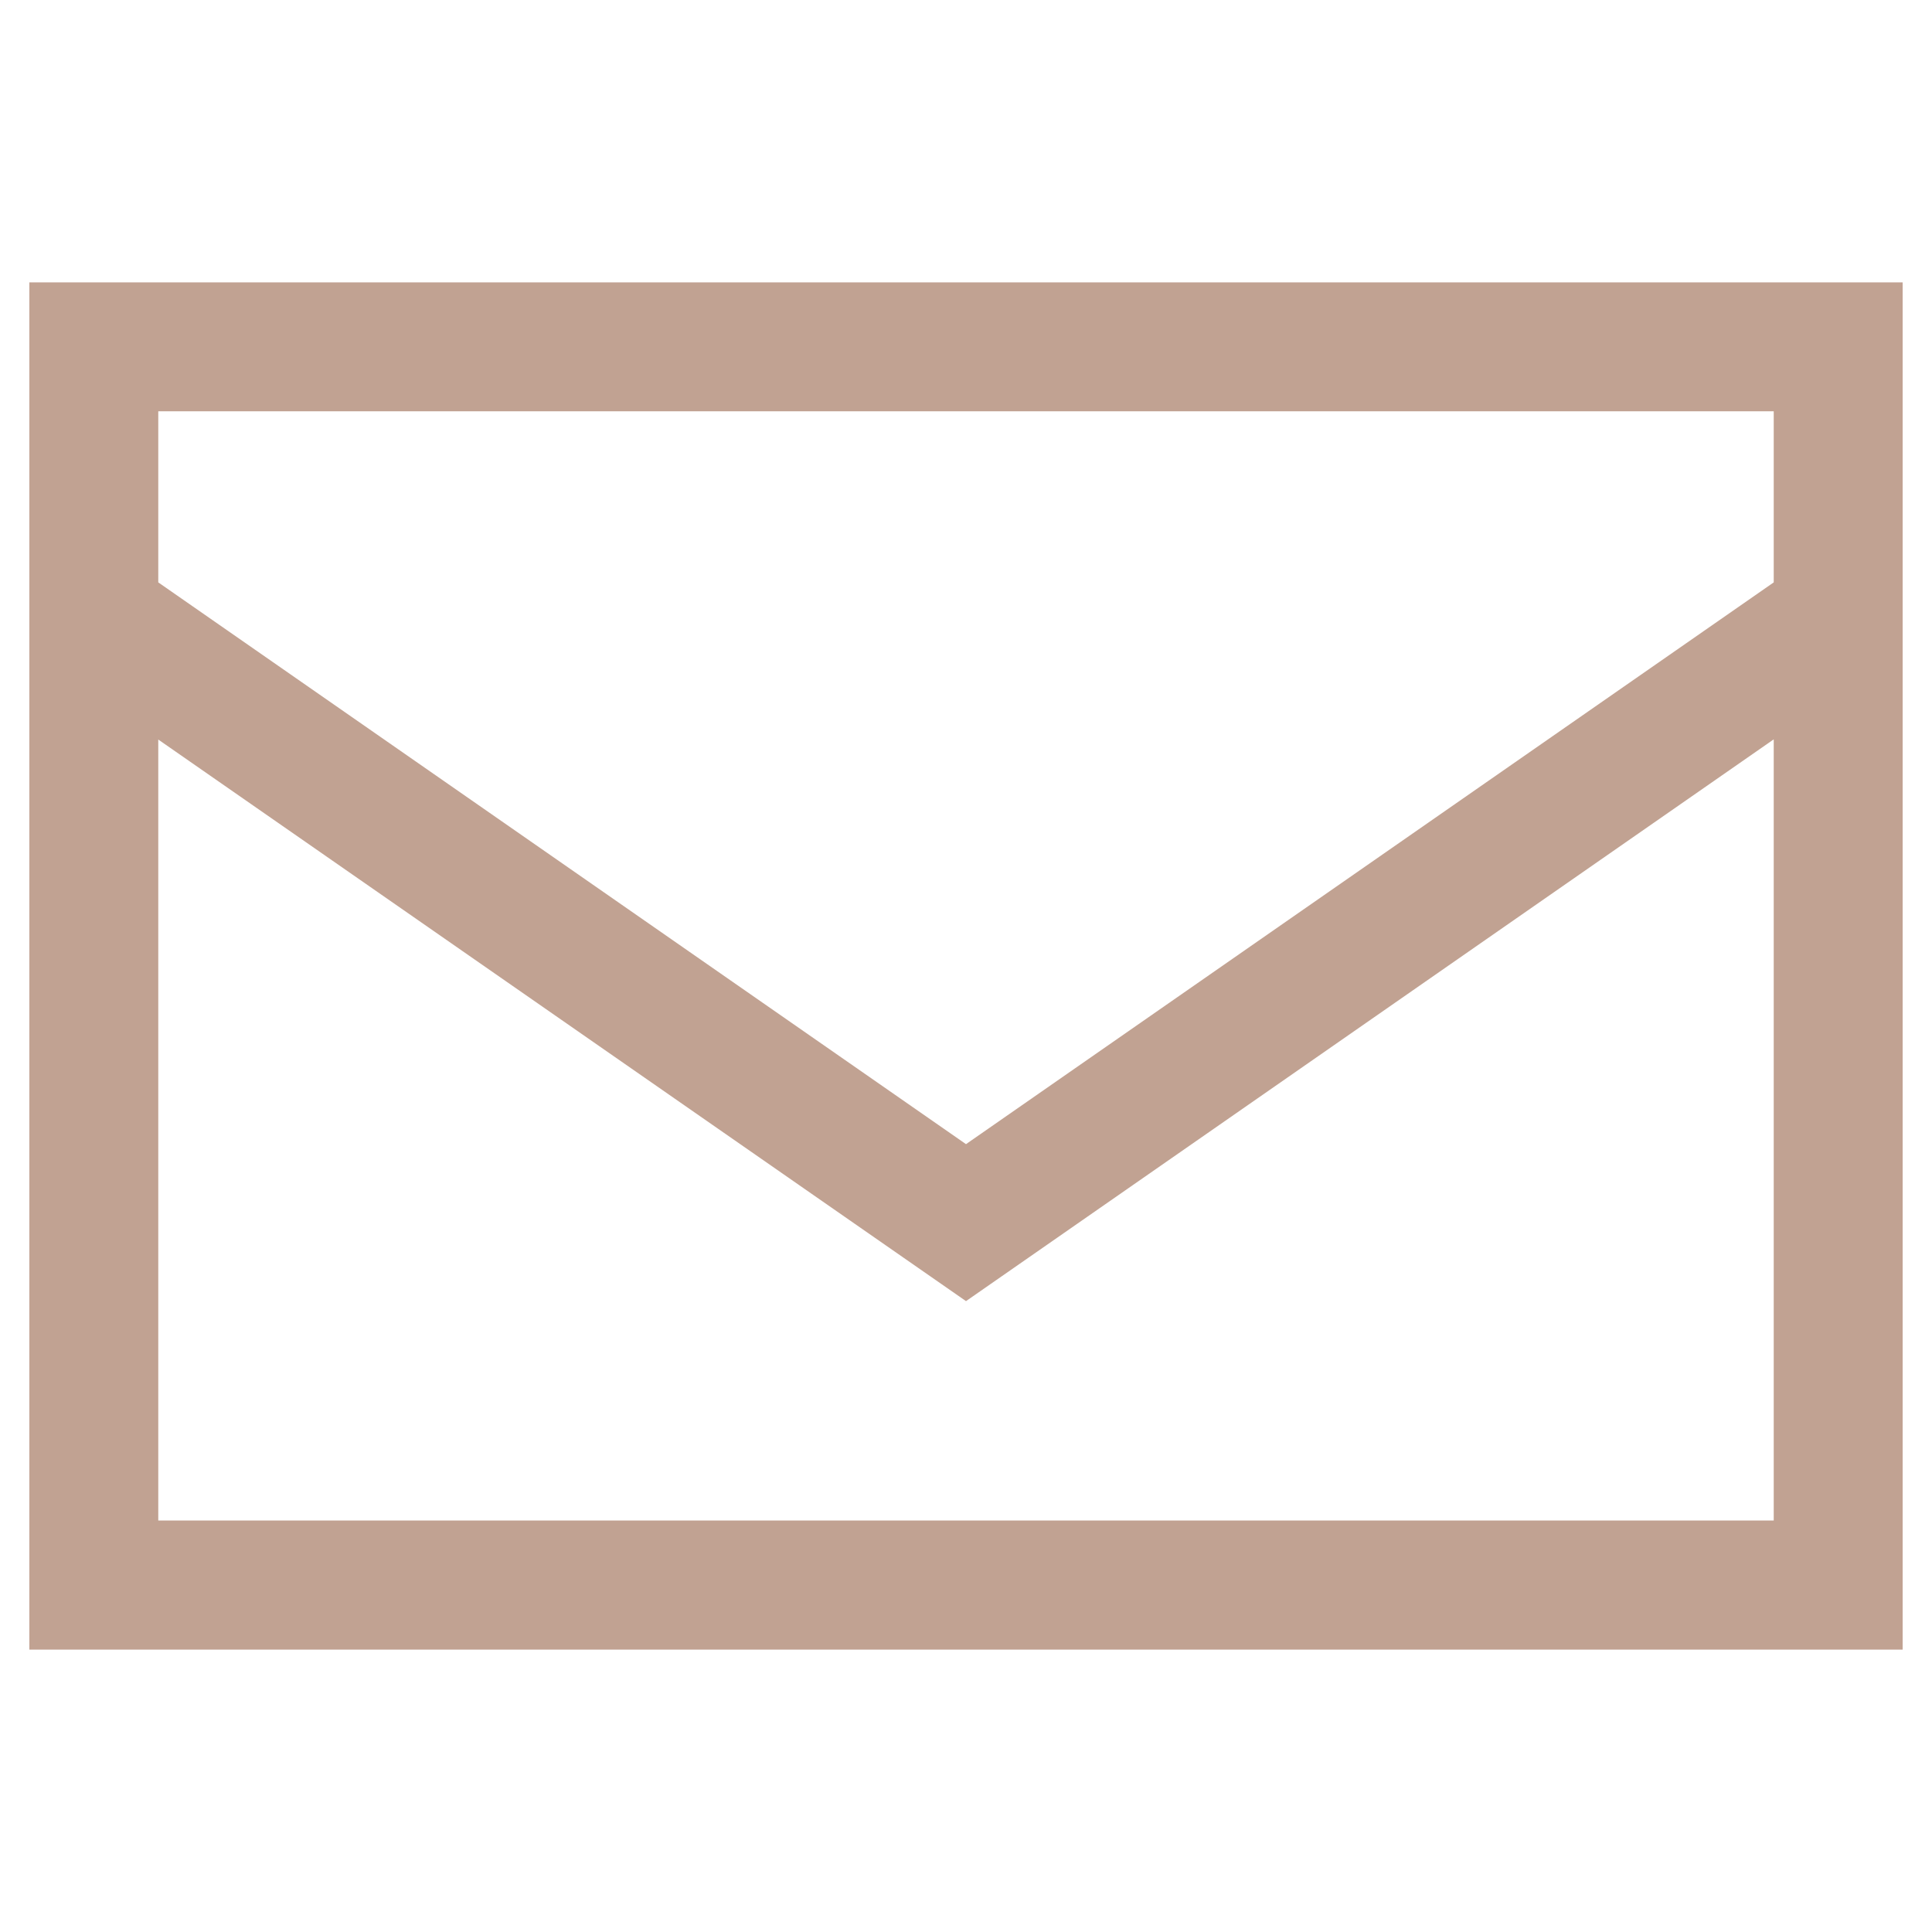 <?xml version="1.0" encoding="utf-8"?>
<!-- Generator: Adobe Illustrator 22.0.0, SVG Export Plug-In . SVG Version: 6.00 Build 0)  -->
<svg version="1.1" id="Layer_1" xmlns="http://www.w3.org/2000/svg" xmlns:xlink="http://www.w3.org/1999/xlink" x="0px" y="0px"
	 viewBox="0 0 1040 1040" style="enable-background:new 0 0 1040 1040;" xml:space="preserve">
<style type="text/css">
	.st0{fill:#C1A292;}
</style>
<path class="st0" d="M15.8,152v736h1008.4V152H15.8z M954.8,221.4v92.1L520,615.9L85.2,313.5v-92.1H954.8z M85.2,818.6V398.1
	L520,700.4l434.8-302.4v420.5H85.2z"/>
</svg>
